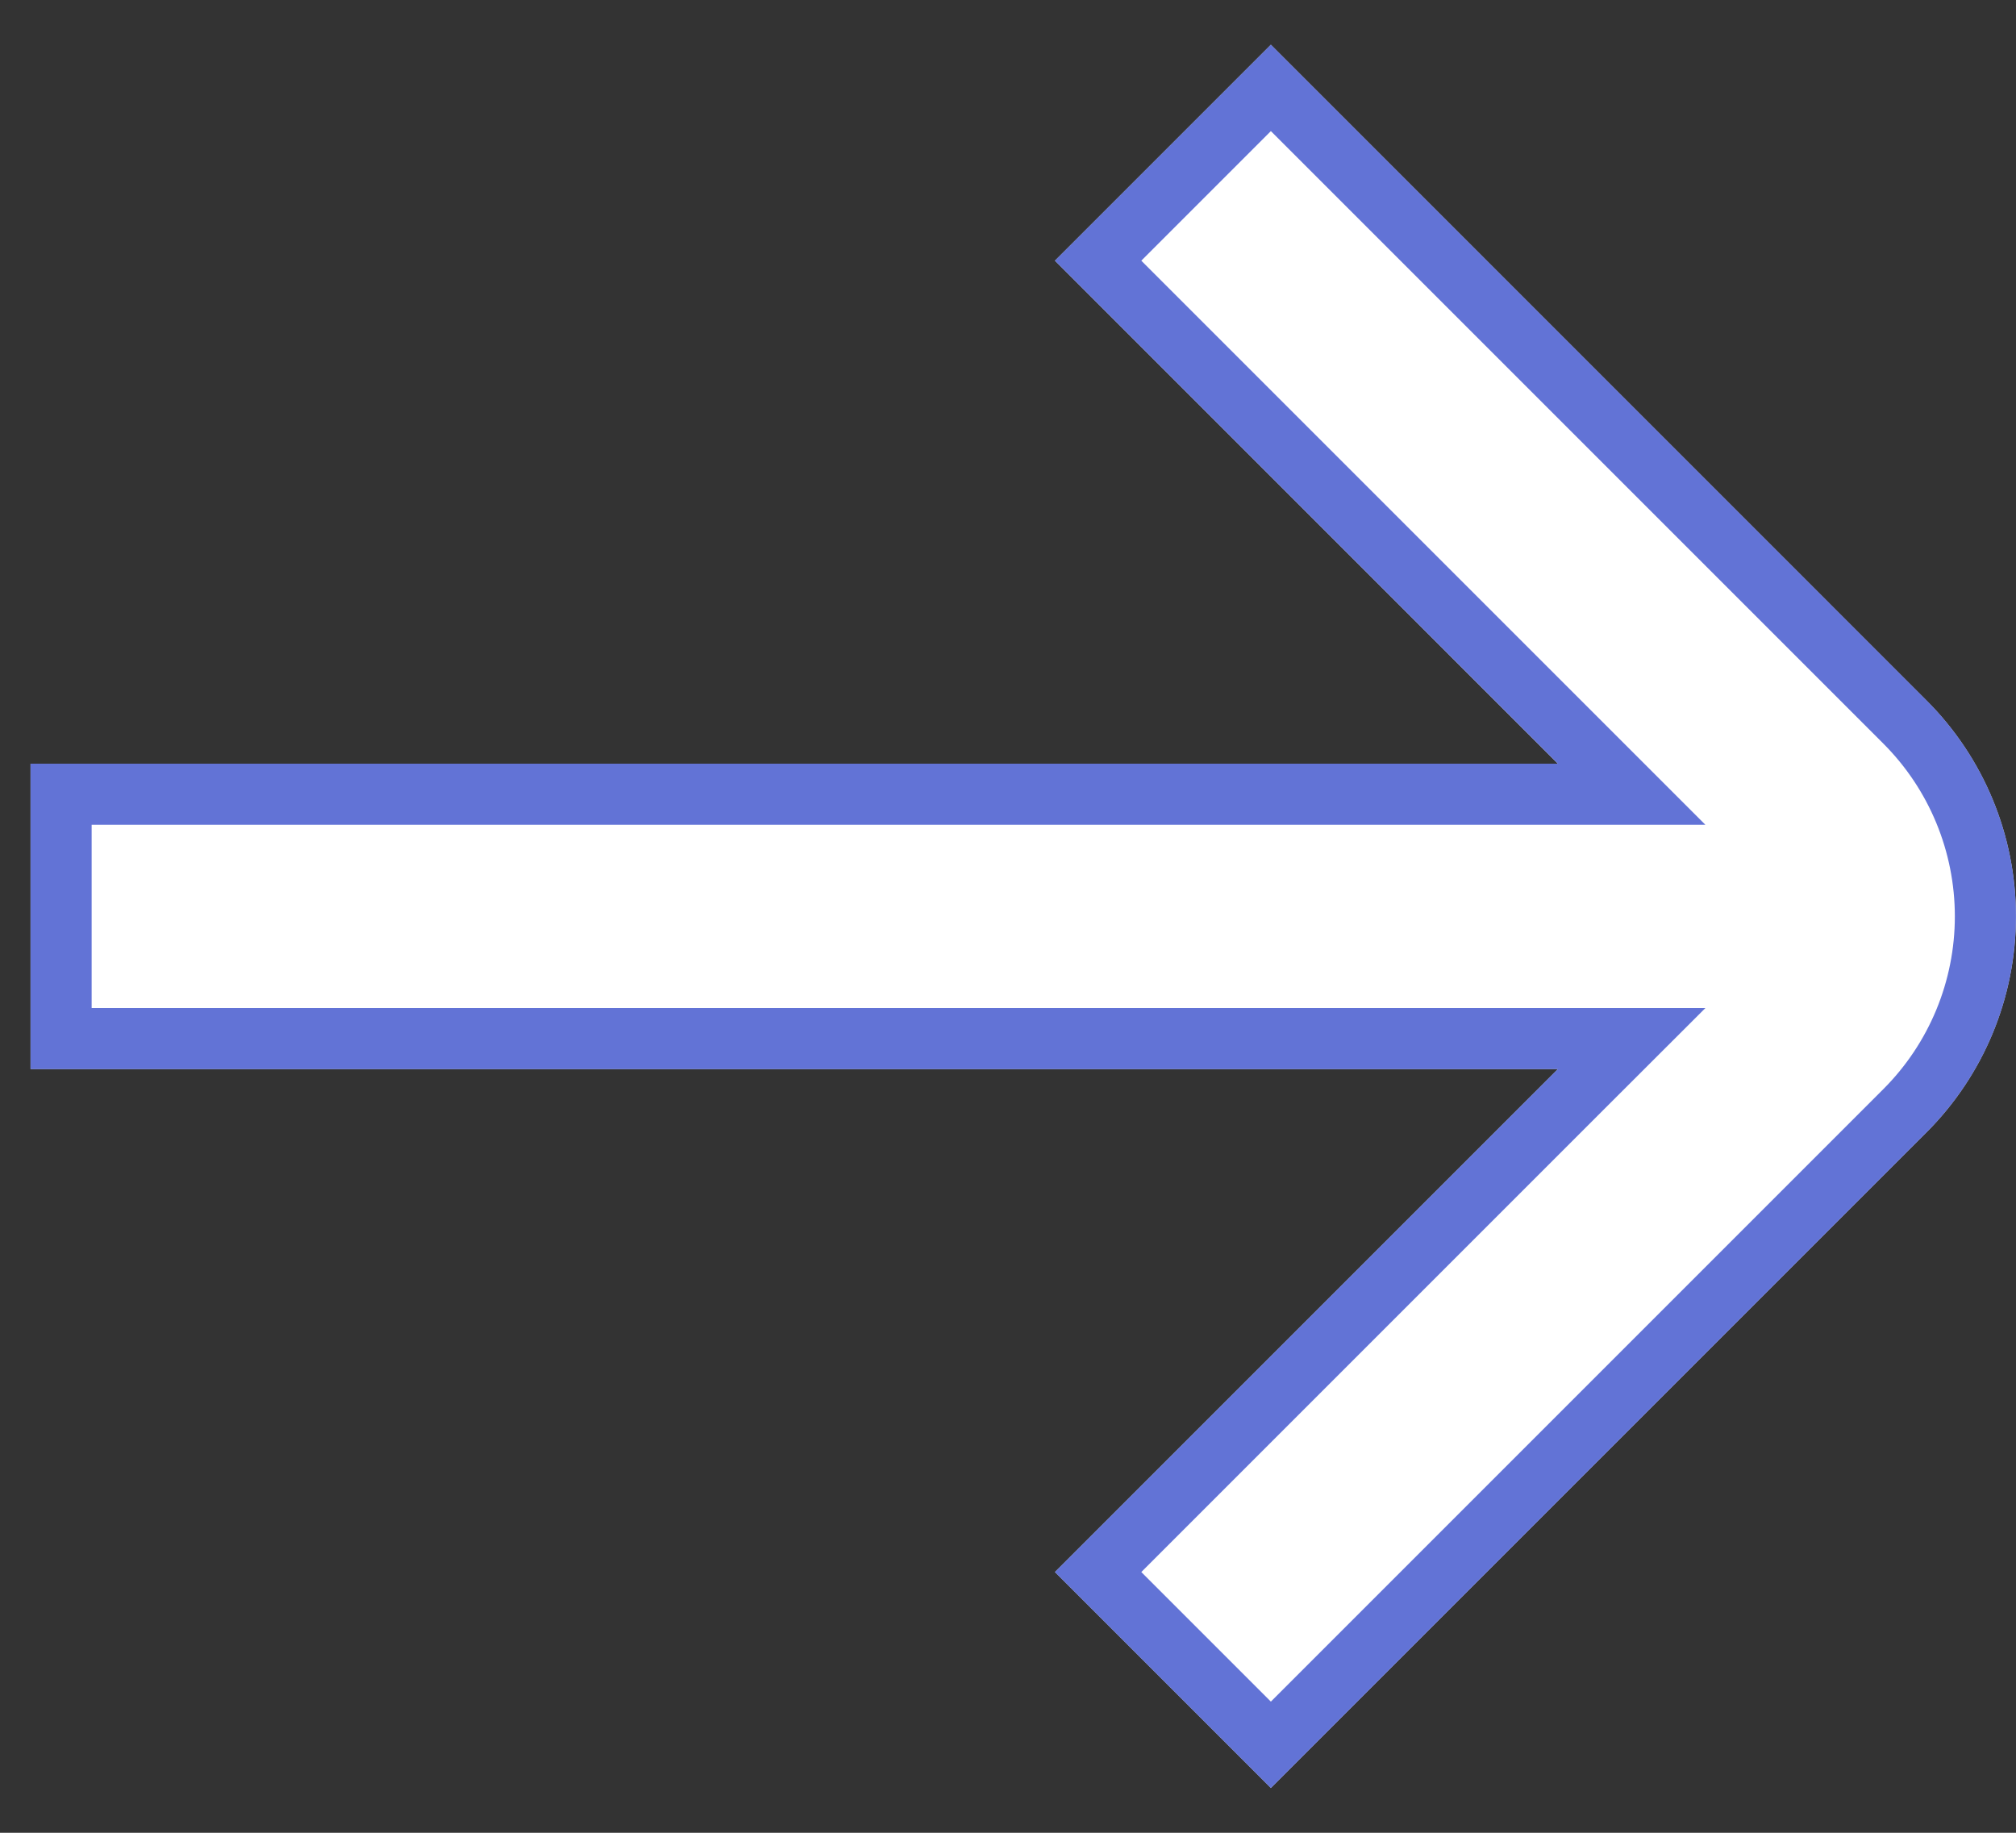 <svg width="33" height="30" viewBox="0 0 33 30" fill="none" xmlns="http://www.w3.org/2000/svg">
<rect x="0" y="0" width="33" height="30" fill="#333333" stroke="none"/>
<path d="M31.535 11.465L20.803 0.732L17.268 4.267L25.5 12.5H0.5V17.5H25.5L17.268 25.732L20.803 29.267L31.535 18.535C32.473 17.597 32.999 16.326 32.999 15C32.999 13.674 32.473 12.402 31.535 11.465V11.465Z" fill="white"/>
<path d="M20.803 1.439L31.182 11.818C31.182 11.818 31.182 11.818 31.182 11.818C32.026 12.662 32.499 13.807 32.499 15C32.499 16.193 32.026 17.337 31.182 18.181C31.182 18.181 31.182 18.181 31.182 18.181L20.803 28.56L17.975 25.732L25.854 17.853L26.708 17H25.5H1V13H25.5H26.708L25.854 12.146L17.975 4.267L20.803 1.439Z" stroke="#3b50cc" stroke-opacity="0.8"/>
</svg>
